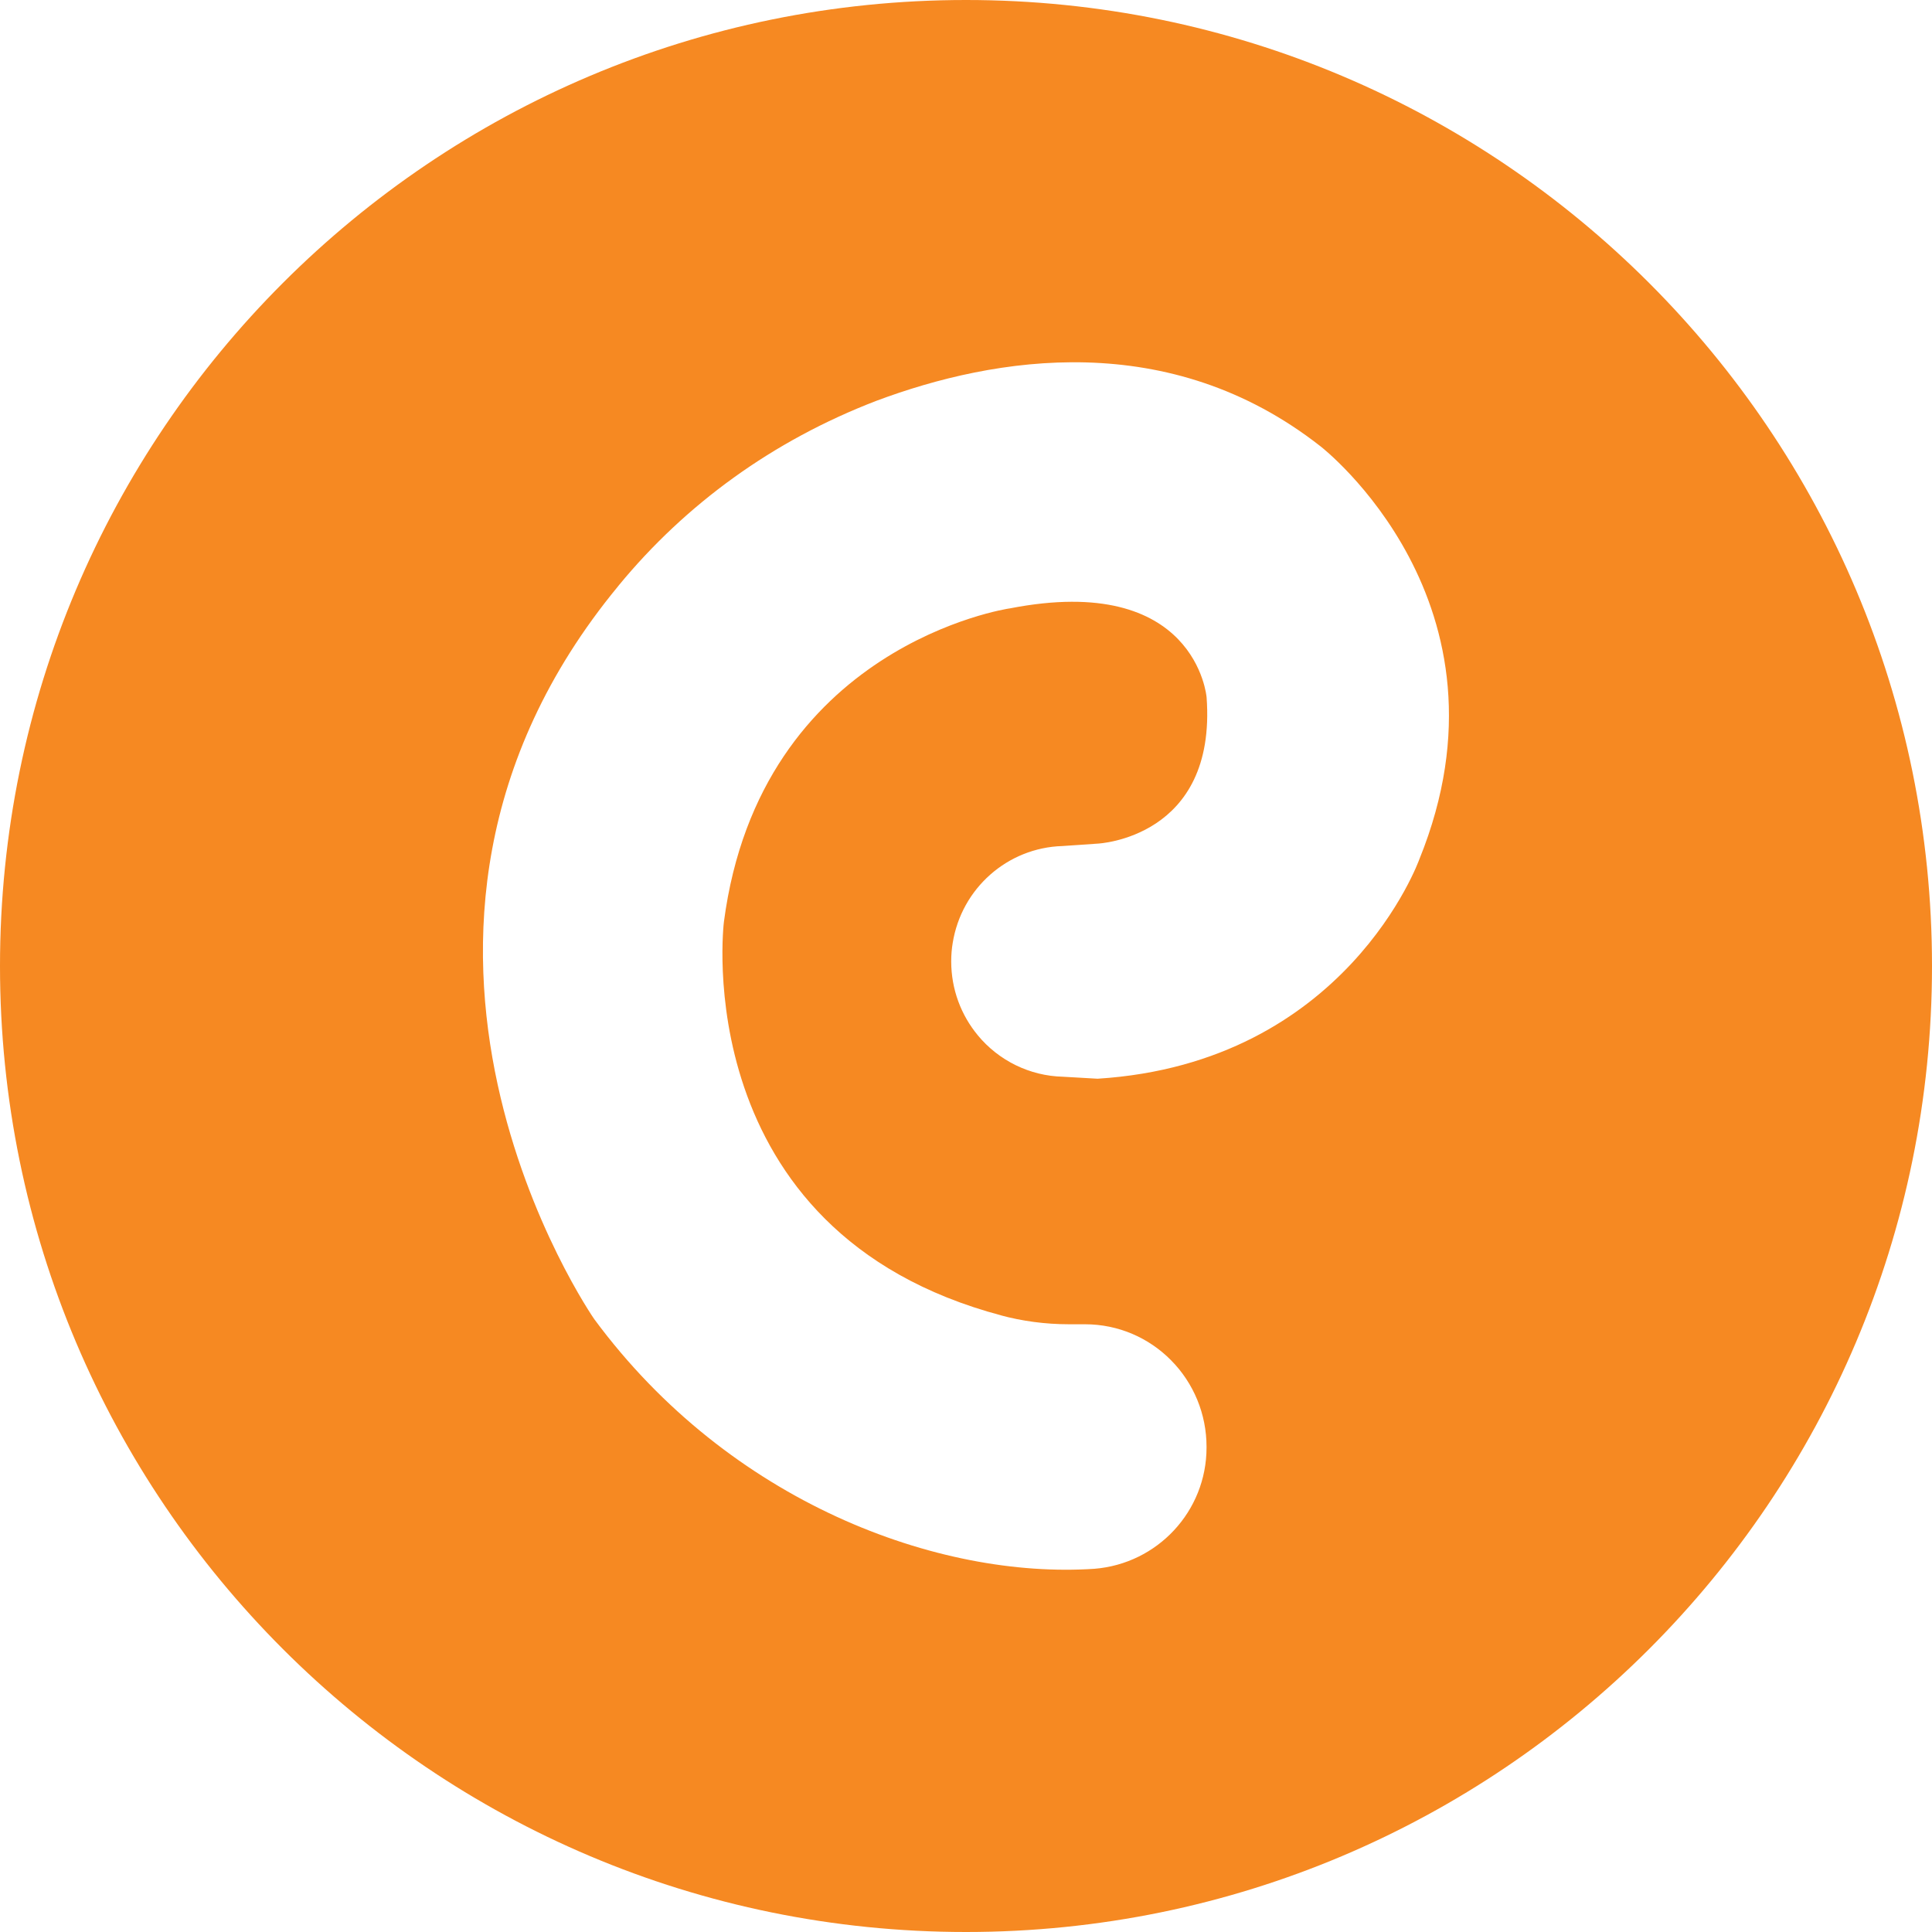 <!-- Generated by IcoMoon.io -->
<svg version="1.1" xmlns="http://www.w3.org/2000/svg" width="32" height="32" viewBox="0 0 32 32">
<title>equa</title>
<path fill="#f68922" d="M16 32c-8.837 0-16-7.163-16-16s7.163-16 16-16 16 7.163 16 16-7.163 16-16 16zM16.72 10.078c3.093-0.606 3.265 1.471 3.265 1.471 0.172 2.337-1.805 2.424-1.805 2.424l-0.582 0.040c-0.91 0.027-1.672 0.7-1.818 1.604-0.016 0.092-0.025 0.198-0.025 0.306 0 0.465 0.165 0.892 0.44 1.224l-0.003-0.003c0.35 0.425 0.866 0.677 1.414 0.69l0.573 0.033c4.126-0.26 5.33-3.635 5.33-3.635 1.719-4.24-1.634-6.837-1.634-6.837-2.505-1.967-5.39-1.493-7.36-0.756-1.718 0.66-3.159 1.713-4.264 3.054l-0.014 0.018c-4.794 5.812-0.395 12.137-0.395 12.137 2.246 3.044 5.707 4.31 8.286 4.136 1.042-0.084 1.856-0.951 1.856-2.008 0-0.005-0-0.010-0-0.015v0.001c0-0.538-0.212-1.054-0.59-1.434-0.363-0.367-0.867-0.594-1.424-0.594h-0.258c-0.002 0-0.004 0-0.006 0-0.394 0-0.775-0.052-1.138-0.15l0.030 0.007c-5.246-1.386-4.608-6.52-4.608-6.52 0.601-4.587 4.727-5.193 4.727-5.193z"></path>
</svg>
